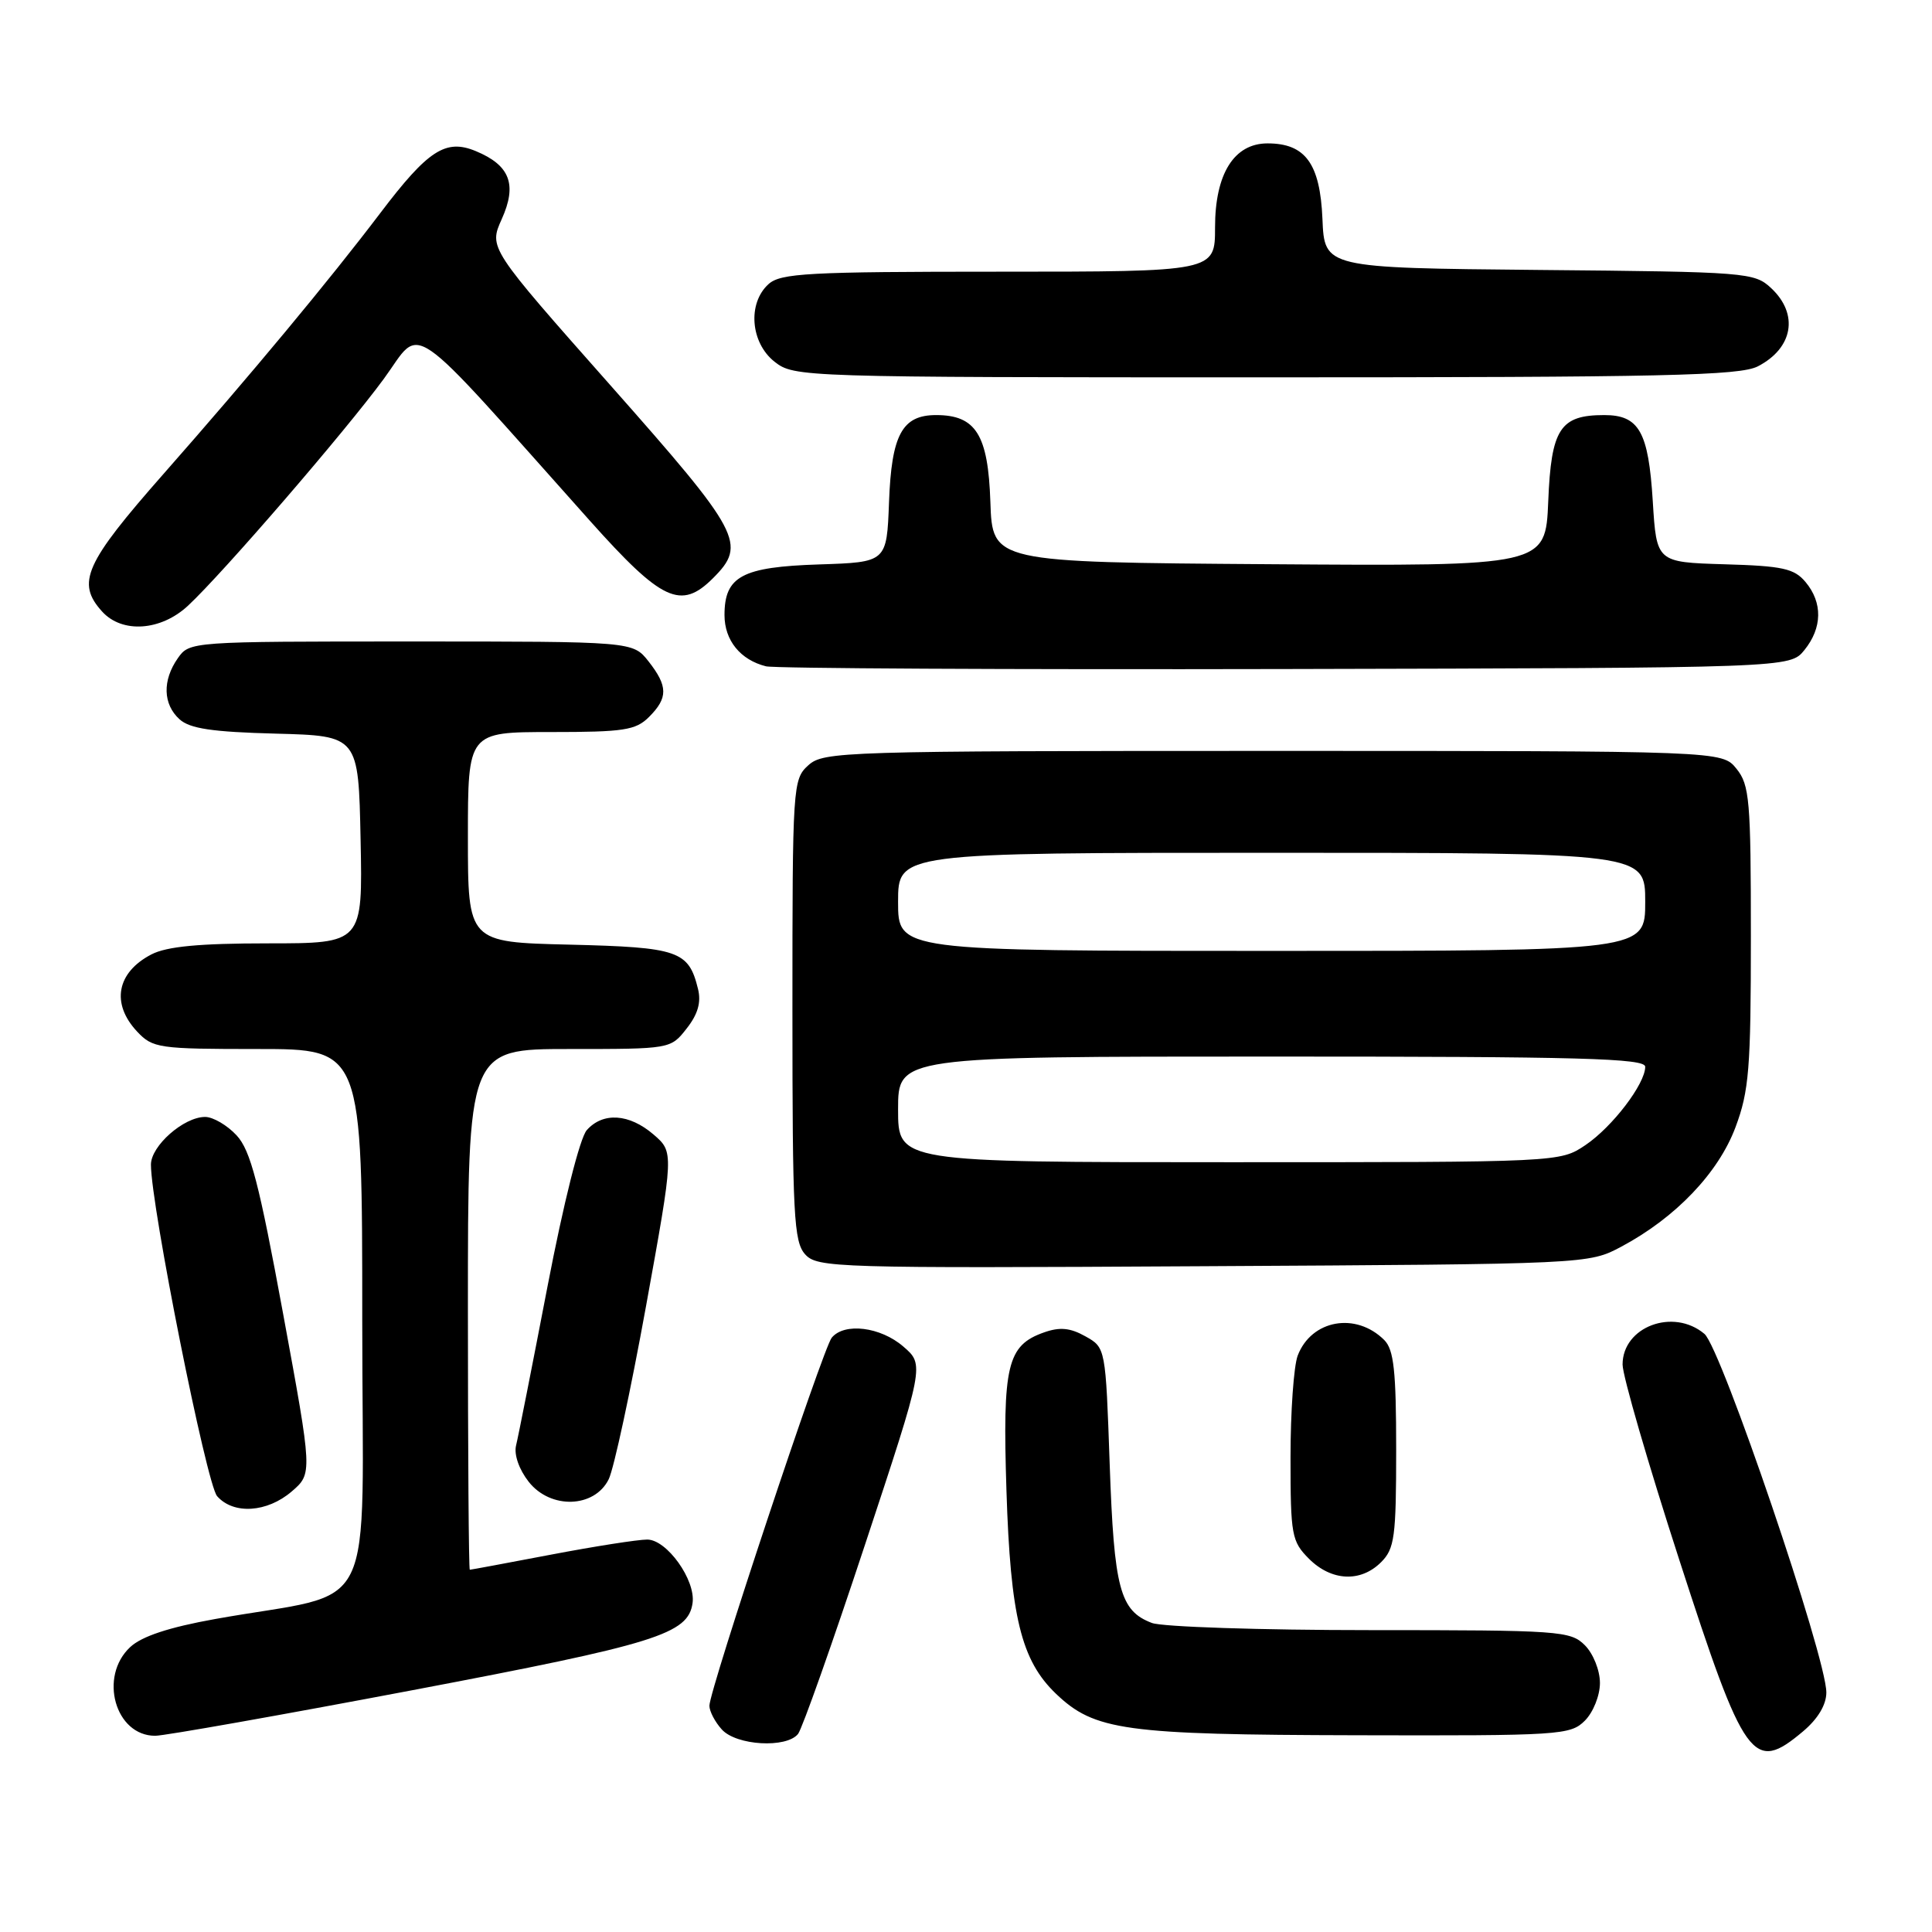<?xml version="1.0" encoding="UTF-8" standalone="no"?>
<!DOCTYPE svg PUBLIC "-//W3C//DTD SVG 1.1//EN" "http://www.w3.org/Graphics/SVG/1.1/DTD/svg11.dtd" >
<svg xmlns="http://www.w3.org/2000/svg" xmlns:xlink="http://www.w3.org/1999/xlink" version="1.1" viewBox="0 0 256 256">
 <g >
 <path fill="currentColor"
d=" M 238.92 229.41 C 240.88 227.76 242.00 225.89 242.00 224.26 C 242.00 219.59 228.07 178.64 225.85 176.75 C 221.73 173.27 215.00 175.79 215.00 180.81 C 215.00 182.29 218.38 193.94 222.52 206.71 C 231.18 233.47 232.28 235.00 238.92 229.41 Z  M 105.75 229.75 C 106.29 229.06 110.29 217.78 114.62 204.67 C 122.50 180.84 122.50 180.84 119.69 178.42 C 116.67 175.81 111.89 175.22 110.21 177.25 C 109.05 178.65 94.00 223.94 94.00 226.02 C 94.00 226.75 94.74 228.17 95.65 229.17 C 97.58 231.30 104.22 231.68 105.75 229.75 Z  M 54.65 223.96 C 87.03 217.82 91.19 216.52 91.77 212.40 C 92.19 209.36 88.36 204.00 85.76 204.00 C 84.52 204.00 78.77 204.90 73.00 206.00 C 67.23 207.10 62.39 208.00 62.25 208.00 C 62.11 208.00 62.00 192.47 62.00 173.50 C 62.00 139.00 62.00 139.00 75.43 139.00 C 88.83 139.00 88.86 139.00 90.98 136.29 C 92.47 134.40 92.93 132.82 92.49 131.04 C 91.25 125.98 89.92 125.52 75.47 125.17 C 62.00 124.85 62.00 124.85 62.00 110.92 C 62.00 97.00 62.00 97.00 73.00 97.00 C 82.67 97.00 84.24 96.76 86.00 95.00 C 88.53 92.47 88.52 90.93 85.93 87.63 C 83.85 85.00 83.85 85.00 54.48 85.00 C 25.27 85.00 25.11 85.01 23.56 87.22 C 21.50 90.16 21.59 93.32 23.79 95.31 C 25.16 96.55 28.14 96.99 36.54 97.21 C 47.50 97.50 47.50 97.50 47.78 111.25 C 48.06 125.00 48.06 125.00 35.48 125.00 C 26.40 125.00 22.11 125.41 20.07 126.46 C 15.46 128.85 14.69 132.98 18.17 136.69 C 20.24 138.89 21.02 139.00 34.17 139.00 C 48.00 139.00 48.00 139.00 48.00 174.93 C 48.00 215.53 50.44 210.59 28.50 214.53 C 22.38 215.63 18.78 216.82 17.25 218.25 C 13.06 222.16 15.26 230.00 20.56 230.00 C 21.79 230.00 37.13 227.28 54.65 223.96 Z  M 210.00 228.00 C 211.11 226.89 212.00 224.67 212.00 223.00 C 212.00 221.33 211.11 219.11 210.00 218.00 C 208.10 216.10 206.67 216.00 181.57 216.00 C 167.03 216.00 154.00 215.57 152.63 215.05 C 148.39 213.44 147.62 210.54 147.04 194.03 C 146.50 178.57 146.50 178.57 143.82 177.07 C 141.81 175.94 140.43 175.81 138.34 176.55 C 133.45 178.27 132.83 180.89 133.36 197.50 C 133.89 214.22 135.30 220.00 139.92 224.43 C 145.03 229.31 148.97 229.86 179.75 229.93 C 206.71 230.00 208.09 229.91 210.00 228.00 Z  M 183.00 207.00 C 184.79 205.21 185.00 203.67 185.00 192.07 C 185.00 181.66 184.69 178.84 183.43 177.57 C 179.67 173.81 173.76 174.87 171.95 179.63 C 171.43 181.00 171.00 187.07 171.00 193.11 C 171.00 203.44 171.15 204.24 173.45 206.55 C 176.43 209.52 180.30 209.70 183.00 207.00 Z  M 38.65 197.63 C 41.41 195.25 41.41 195.25 37.51 174.06 C 34.33 156.78 33.20 152.43 31.35 150.44 C 30.11 149.10 28.23 148.00 27.18 148.00 C 24.35 148.00 20.00 151.83 20.00 154.32 C 20.00 159.76 27.36 196.65 28.77 198.25 C 30.93 200.71 35.39 200.43 38.65 197.63 Z  M 80.66 196.00 C 81.34 194.62 83.56 184.31 85.60 173.08 C 89.30 152.66 89.30 152.66 86.60 150.33 C 83.38 147.56 79.90 147.33 77.75 149.75 C 76.84 150.78 74.68 159.36 72.54 170.50 C 70.53 180.95 68.66 190.42 68.38 191.54 C 68.09 192.75 68.78 194.72 70.06 196.35 C 72.95 200.02 78.78 199.83 80.66 196.00 Z  M 214.85 165.18 C 222.03 161.35 227.70 155.41 229.96 149.37 C 231.76 144.56 232.00 141.60 232.00 124.07 C 232.00 106.02 231.83 104.01 230.09 101.86 C 228.18 99.50 228.18 99.50 168.69 99.50 C 111.60 99.50 109.13 99.58 107.11 101.40 C 105.05 103.26 105.00 104.07 105.00 133.83 C 105.00 161.04 105.18 164.54 106.69 166.21 C 108.30 167.98 110.70 168.06 159.44 167.78 C 210.50 167.50 210.50 167.50 214.85 165.18 Z  M 239.09 86.14 C 241.47 83.20 241.53 79.86 239.25 77.13 C 237.75 75.33 236.22 74.99 228.50 74.77 C 219.50 74.50 219.50 74.50 219.00 66.40 C 218.43 57.20 217.19 55.00 212.57 55.00 C 206.72 55.00 205.54 56.81 205.15 66.43 C 204.79 75.02 204.79 75.02 168.15 74.76 C 131.50 74.50 131.50 74.50 131.23 66.50 C 130.93 57.60 129.31 55.00 124.04 55.00 C 119.54 55.00 118.13 57.60 117.80 66.53 C 117.50 74.50 117.50 74.50 108.53 74.79 C 98.32 75.12 96.00 76.36 96.00 81.50 C 96.00 84.85 98.10 87.44 101.50 88.29 C 102.60 88.57 133.58 88.73 170.34 88.65 C 237.18 88.50 237.18 88.50 239.09 86.14 Z  M 24.92 80.25 C 29.57 75.92 45.77 57.14 50.87 50.18 C 56.05 43.10 53.41 41.28 78.16 69.00 C 87.71 79.69 90.23 80.86 94.48 76.61 C 98.99 72.10 98.21 70.63 80.88 51.05 C 64.77 32.85 64.77 32.85 66.48 29.04 C 68.55 24.45 67.58 21.90 63.04 20.02 C 59.06 18.37 56.72 19.88 50.40 28.22 C 43.64 37.14 33.20 49.70 21.68 62.78 C 11.22 74.66 10.08 77.22 13.53 81.03 C 16.18 83.96 21.32 83.61 24.92 80.25 Z  M 232.93 48.54 C 237.60 46.12 238.37 41.63 234.70 38.19 C 232.47 36.10 231.54 36.02 203.95 35.77 C 175.50 35.50 175.50 35.50 175.23 29.00 C 174.92 21.68 172.97 19.00 167.96 19.00 C 163.52 19.00 161.00 23.03 161.00 30.13 C 161.00 36.00 161.00 36.00 132.33 36.00 C 107.05 36.00 103.44 36.20 101.83 37.65 C 99.03 40.19 99.44 45.41 102.63 47.93 C 105.24 49.97 106.06 50.00 167.68 50.00 C 220.51 50.00 230.53 49.78 232.93 48.54 Z  M 119.00 147.00 C 119.00 140.00 119.00 140.00 168.50 140.00 C 209.43 140.00 218.00 140.23 218.00 141.35 C 218.00 143.62 213.65 149.32 210.08 151.73 C 206.70 154.00 206.70 154.00 162.85 154.00 C 119.00 154.00 119.00 154.00 119.00 147.00 Z  M 119.00 119.50 C 119.00 113.00 119.00 113.00 168.50 113.00 C 218.00 113.00 218.00 113.00 218.00 119.50 C 218.00 126.00 218.00 126.00 168.50 126.00 C 119.00 126.00 119.00 126.00 119.00 119.50 Z "/>
</g>
</svg>